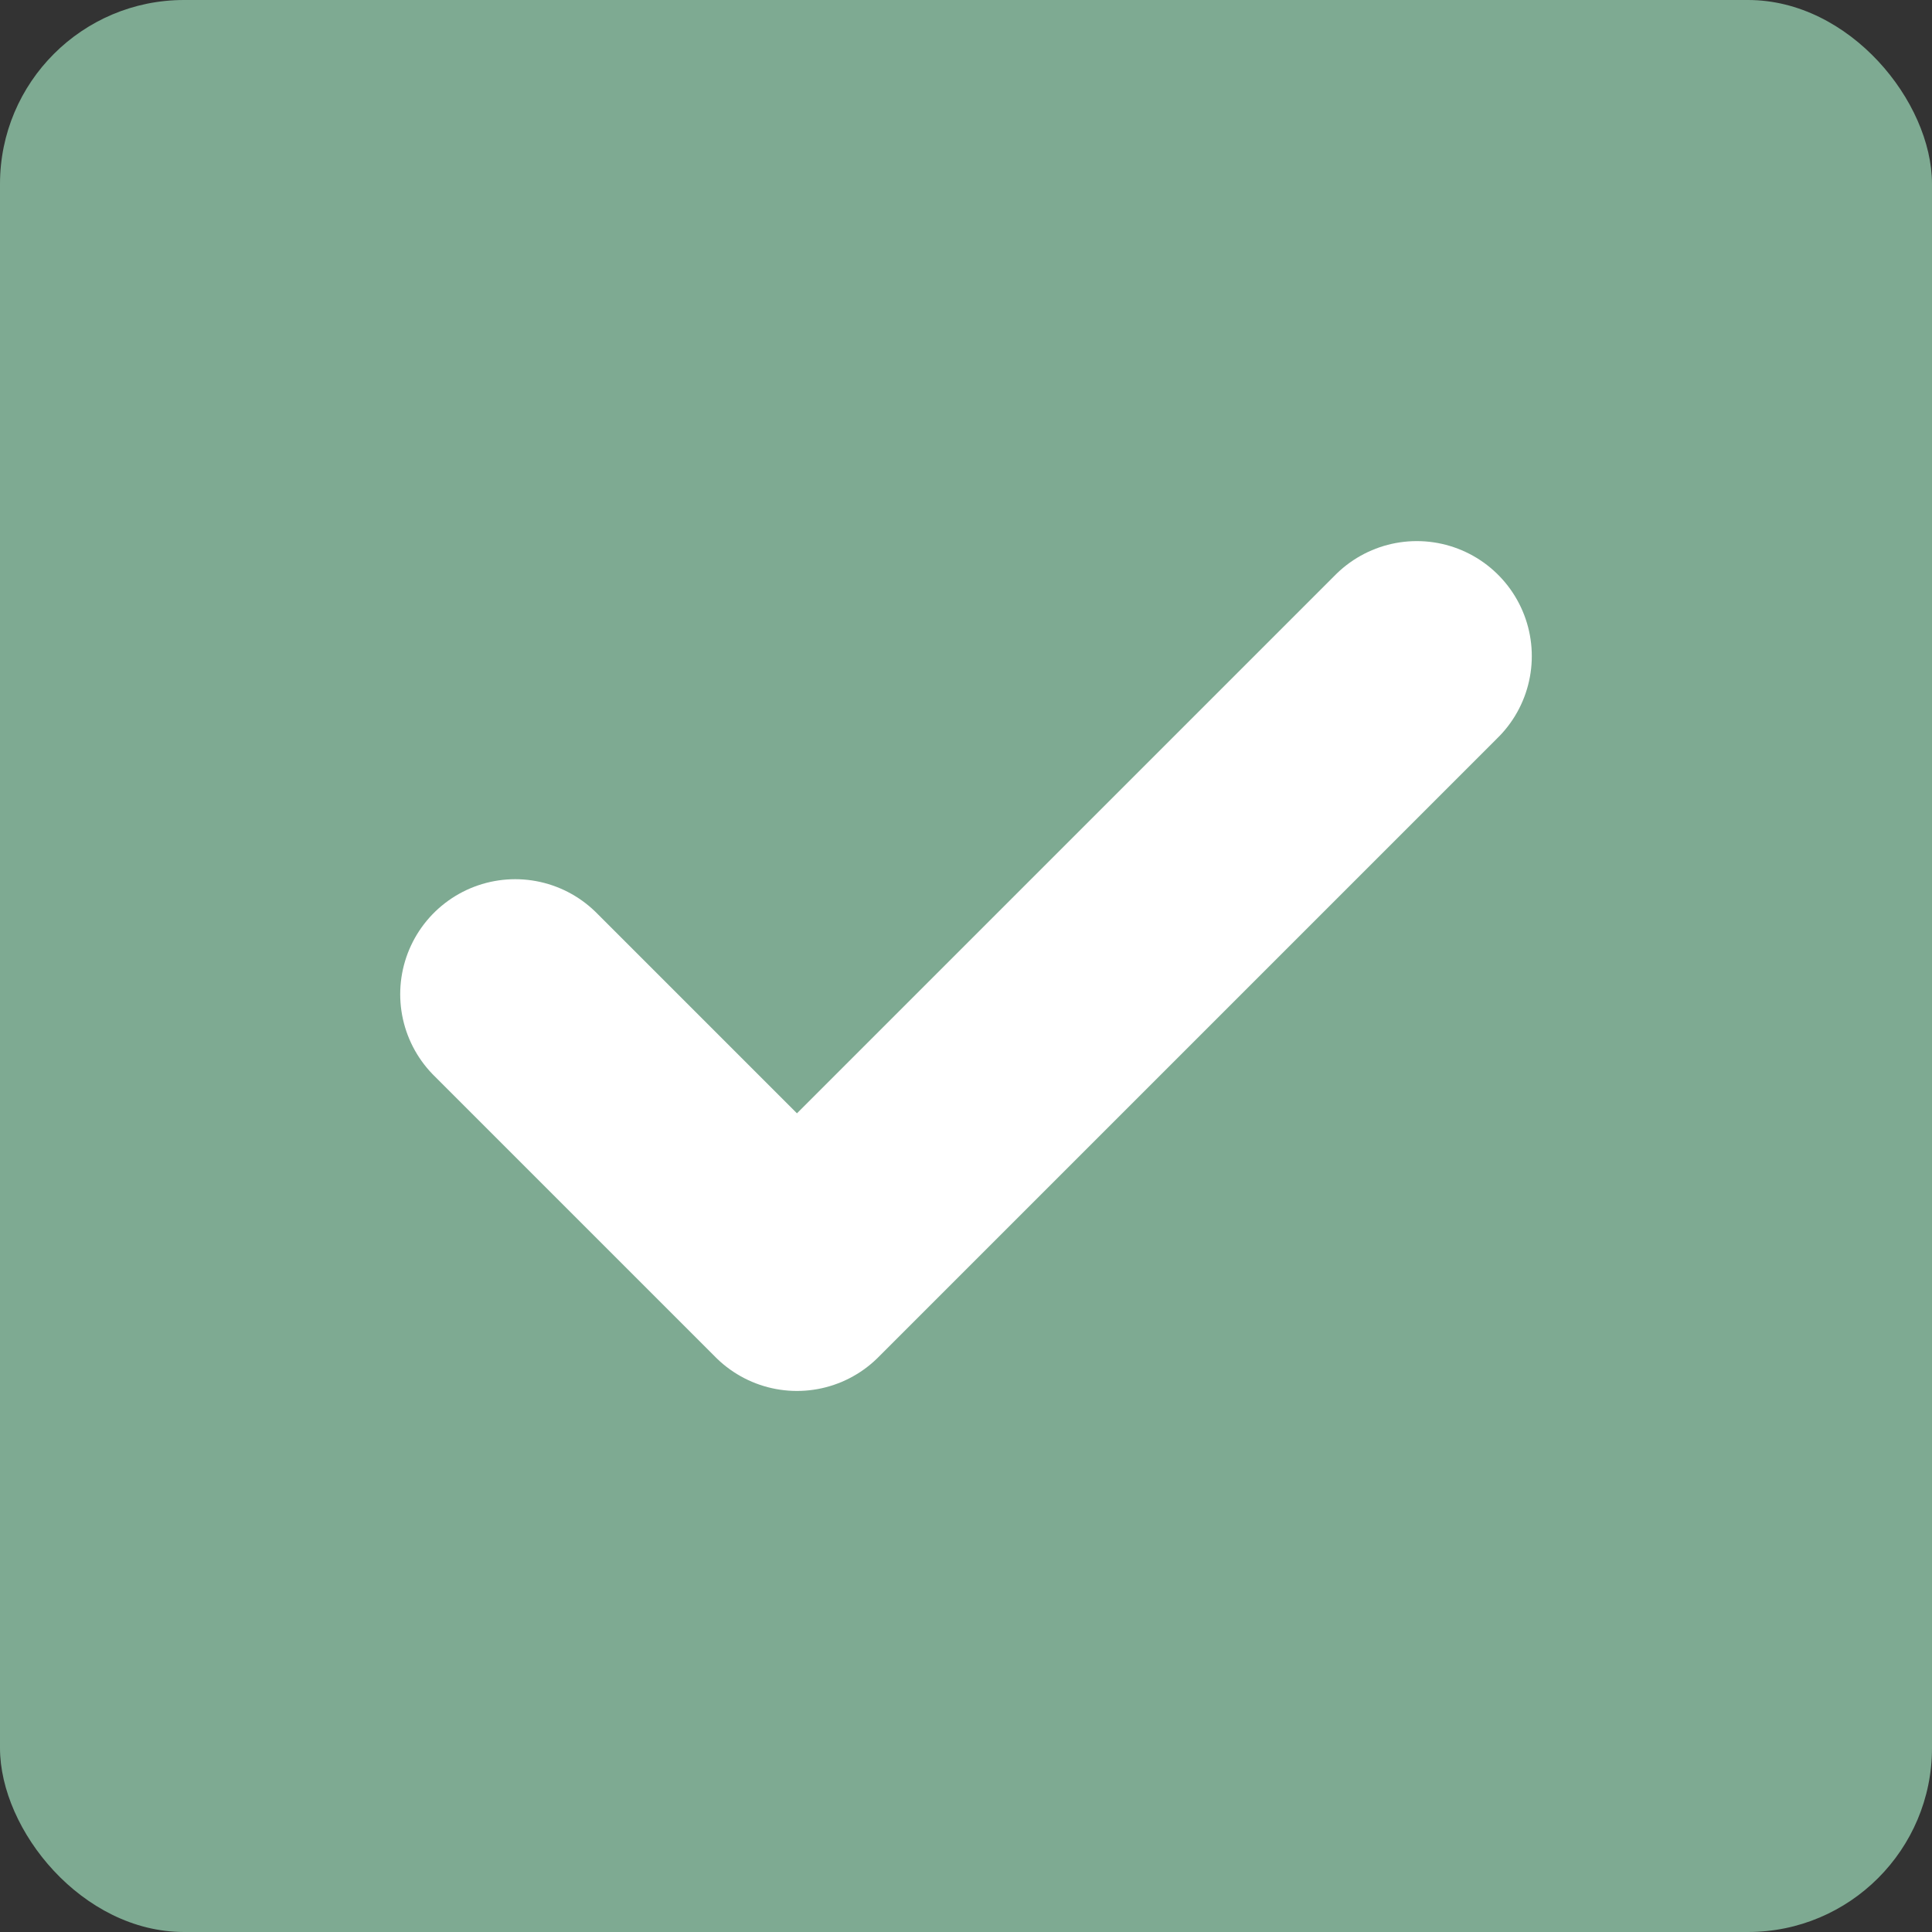 <svg width="42" height="42" viewBox="0 0 42 42" fill="none" xmlns="http://www.w3.org/2000/svg">
<rect x="0" y="0" width="42" height="42" fill="#333333" stroke="none"/>
<g id="&#236;&#178;&#180;&#237;&#129;&#172;&#235;&#176;&#149;&#236;&#138;&#164; - &#236;&#178;&#180;&#237;&#129;&#172;">
<rect id="Rectangle 1" width="42" height="42" rx="4" fill="#7EAA92"/>
<path id="Path" d="M30.8 14.263L17.325 27.738L11.2 21.613" stroke="white" stroke-width="5" stroke-linecap="round" stroke-linejoin="round"/>
</g>
</svg>
